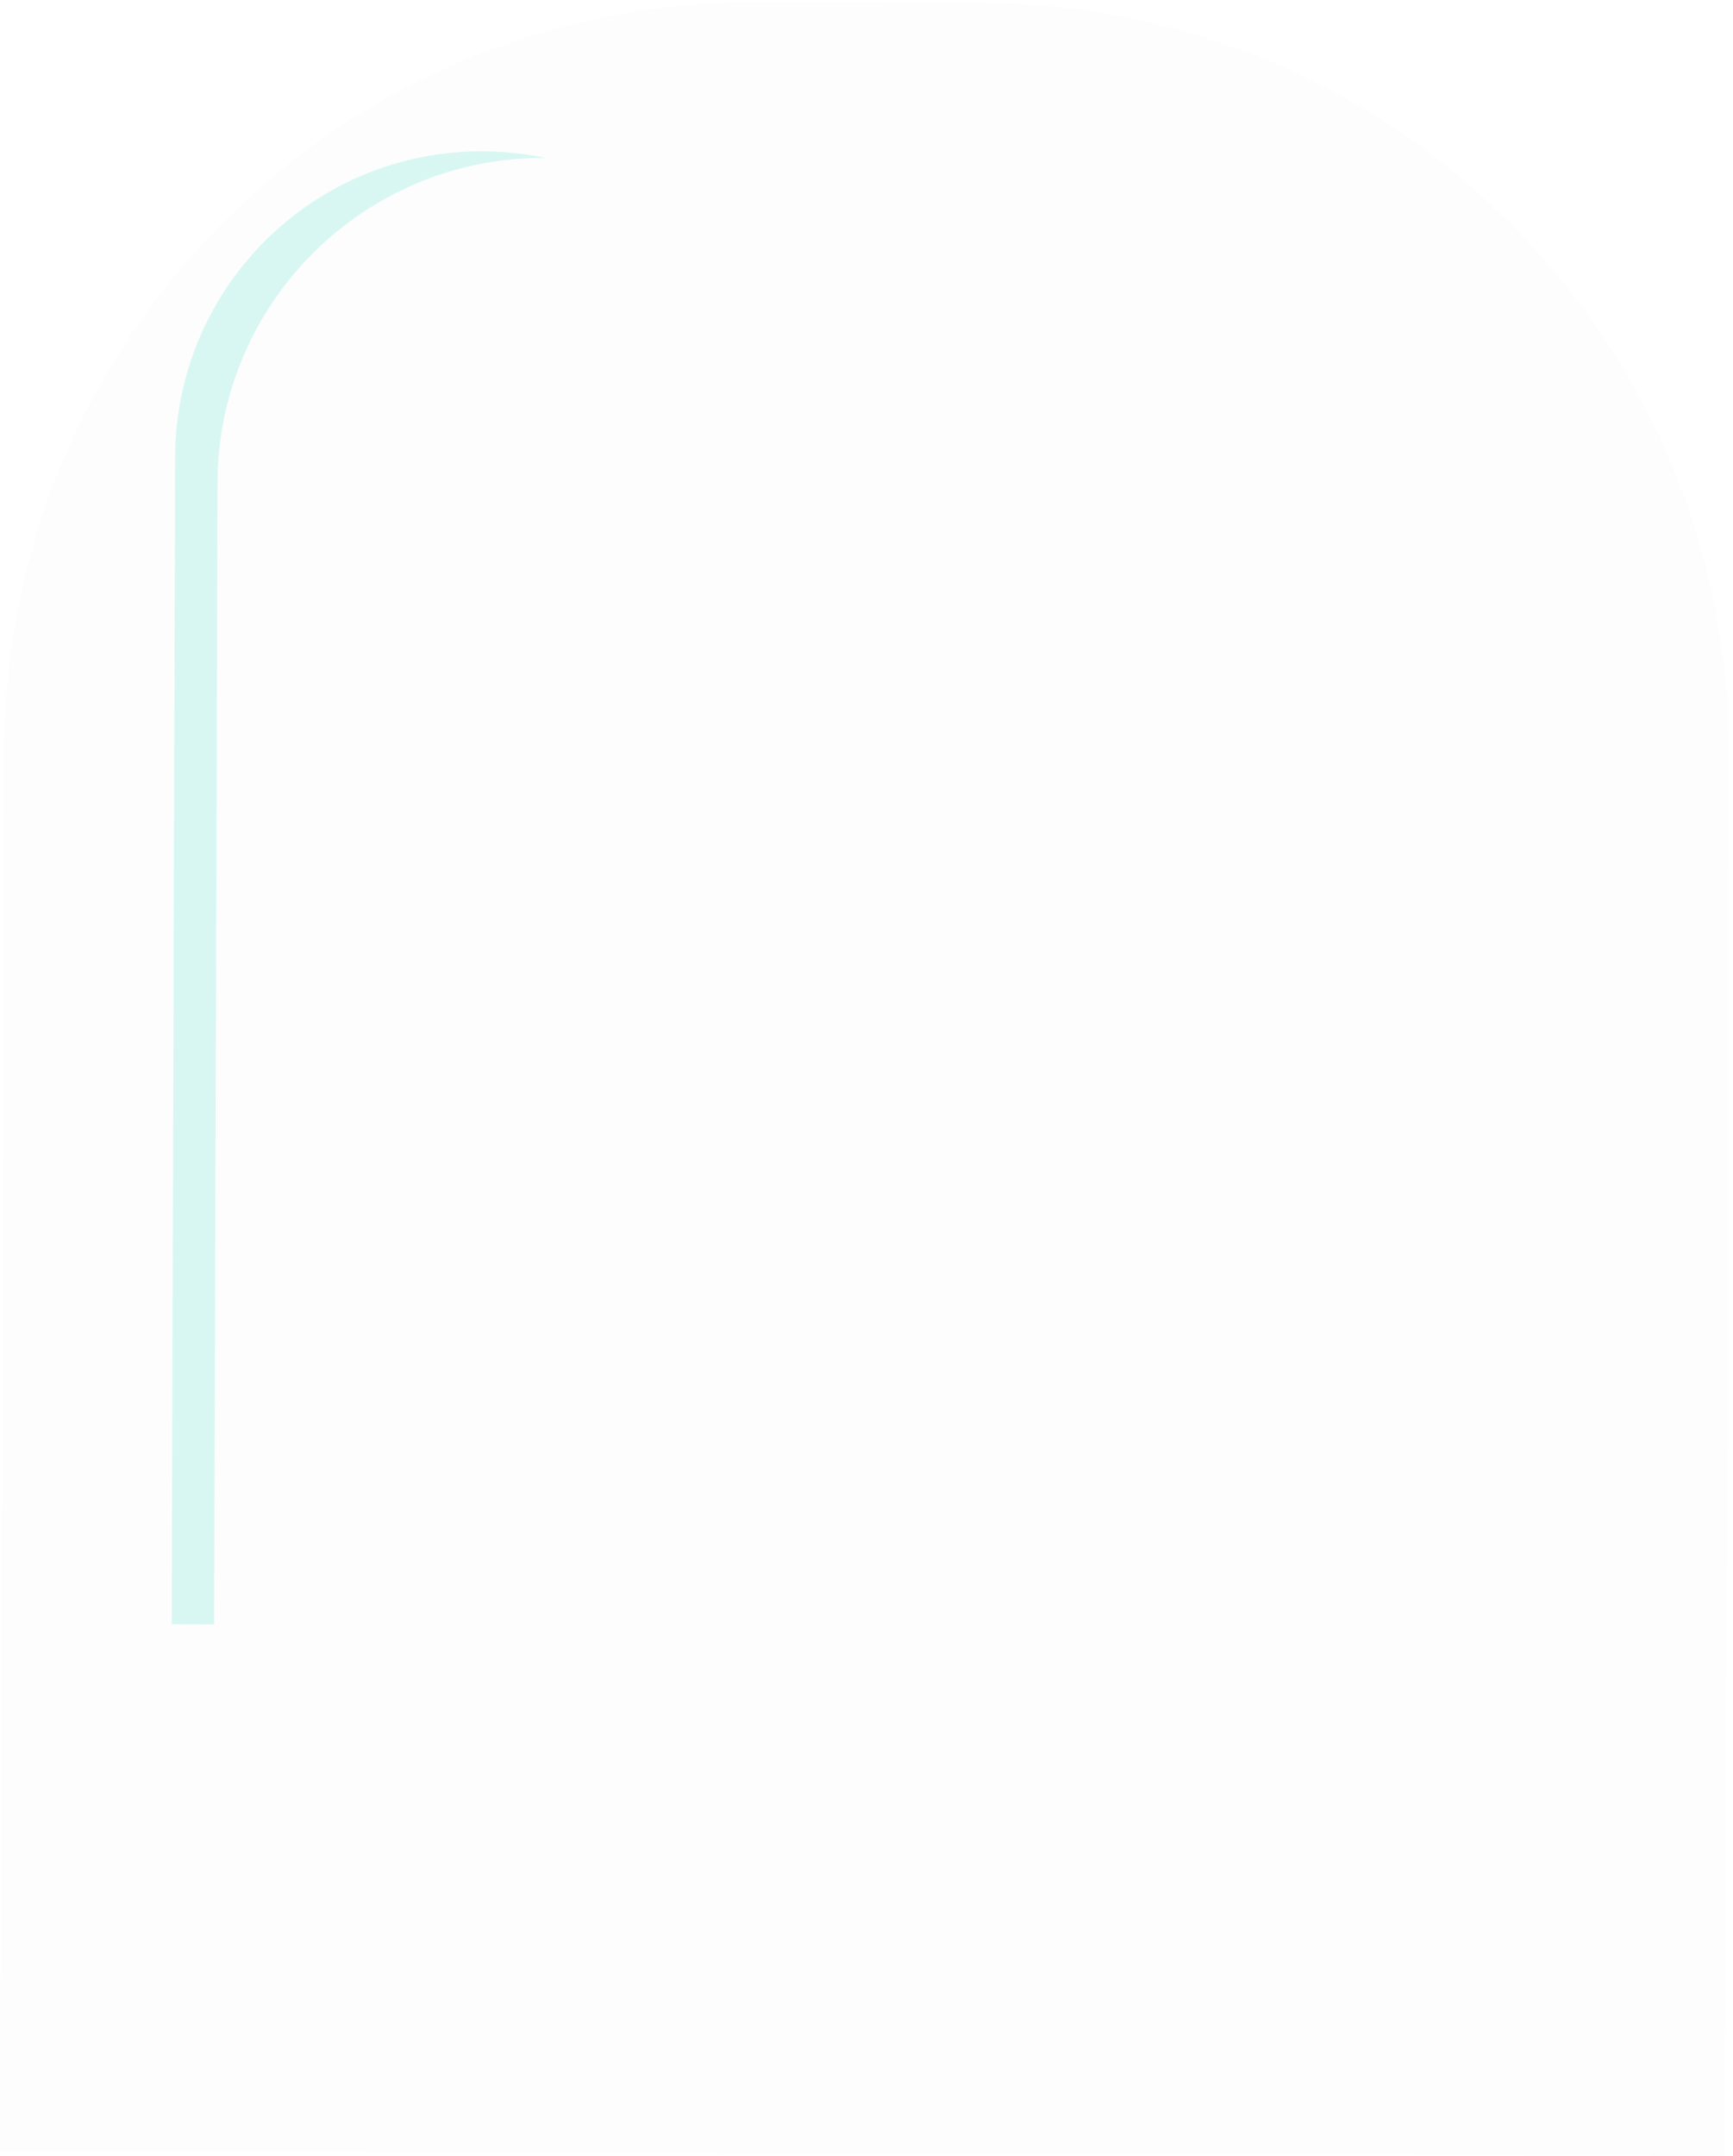 <svg width="185" height="230" viewBox="0 0 185 230" fill="none" xmlns="http://www.w3.org/2000/svg">
<g filter="url(#filter0_bii_67_1145)">
<path d="M0.445 80C0.577 35.817 36.5 0.107 80.683 0.238L104.812 0.31C148.994 0.442 184.705 36.365 184.573 80.548L184.128 230L0 229.452L0.445 80Z" fill="black" fill-opacity="0.01"/>
</g>
<g filter="url(#filter1_f_67_1145)">
<path fill-rule="evenodd" clip-rule="evenodd" d="M51.494 16.14C33.435 16.086 18.752 30.682 18.698 48.74L18.328 173.267L22.855 173.28L23.217 51.494C23.275 32.301 38.88 16.788 58.073 16.845C58.111 16.845 58.149 16.845 58.187 16.845C56.027 16.389 53.788 16.146 51.494 16.14Z" fill="#D8F7F2"/>
</g>
<defs>
<filter id="filter0_bii_67_1145" x="-10.482" y="-10.244" width="205.537" height="250.726" filterUnits="userSpaceOnUse" color-interpolation-filters="sRGB">
<feFlood flood-opacity="0" result="BackgroundImageFix"/>
<feGaussianBlur in="BackgroundImageFix" stdDeviation="0.75"/>
<feComposite in2="SourceAlpha" operator="in" result="effect1_backgroundBlur_67_1145"/>
<feBlend mode="normal" in="SourceGraphic" in2="effect1_backgroundBlur_67_1145" result="shape"/>
<feColorMatrix in="SourceAlpha" type="matrix" values="0 0 0 0 0 0 0 0 0 0 0 0 0 0 0 0 0 0 127 0" result="hardAlpha"/>
<feOffset dx="-10.482" dy="10.482"/>
<feGaussianBlur stdDeviation="16.45"/>
<feComposite in2="hardAlpha" operator="arithmetic" k2="-1" k3="1"/>
<feColorMatrix type="matrix" values="0 0 0 0 0.923 0 0 0 0 0.818 0 0 0 0 0.818 0 0 0 0.5 0"/>
<feBlend mode="normal" in2="shape" result="effect2_innerShadow_67_1145"/>
<feColorMatrix in="SourceAlpha" type="matrix" values="0 0 0 0 0 0 0 0 0 0 0 0 0 0 0 0 0 0 127 0" result="hardAlpha"/>
<feOffset dx="10.482" dy="-10.482"/>
<feGaussianBlur stdDeviation="11.1"/>
<feComposite in2="hardAlpha" operator="arithmetic" k2="-1" k3="1"/>
<feColorMatrix type="matrix" values="0 0 0 0 0 0 0 0 0 0 0 0 0 0 0 0 0 0 0.3 0"/>
<feBlend mode="normal" in2="effect2_innerShadow_67_1145" result="effect3_innerShadow_67_1145"/>
</filter>
<filter id="filter1_f_67_1145" x="3.428" y="1.239" width="69.659" height="186.941" filterUnits="userSpaceOnUse" color-interpolation-filters="sRGB">
<feFlood flood-opacity="0" result="BackgroundImageFix"/>
<feBlend mode="normal" in="SourceGraphic" in2="BackgroundImageFix" result="shape"/>
<feGaussianBlur stdDeviation="7.45" result="effect1_foregroundBlur_67_1145"/>
</filter>
</defs>
</svg>
